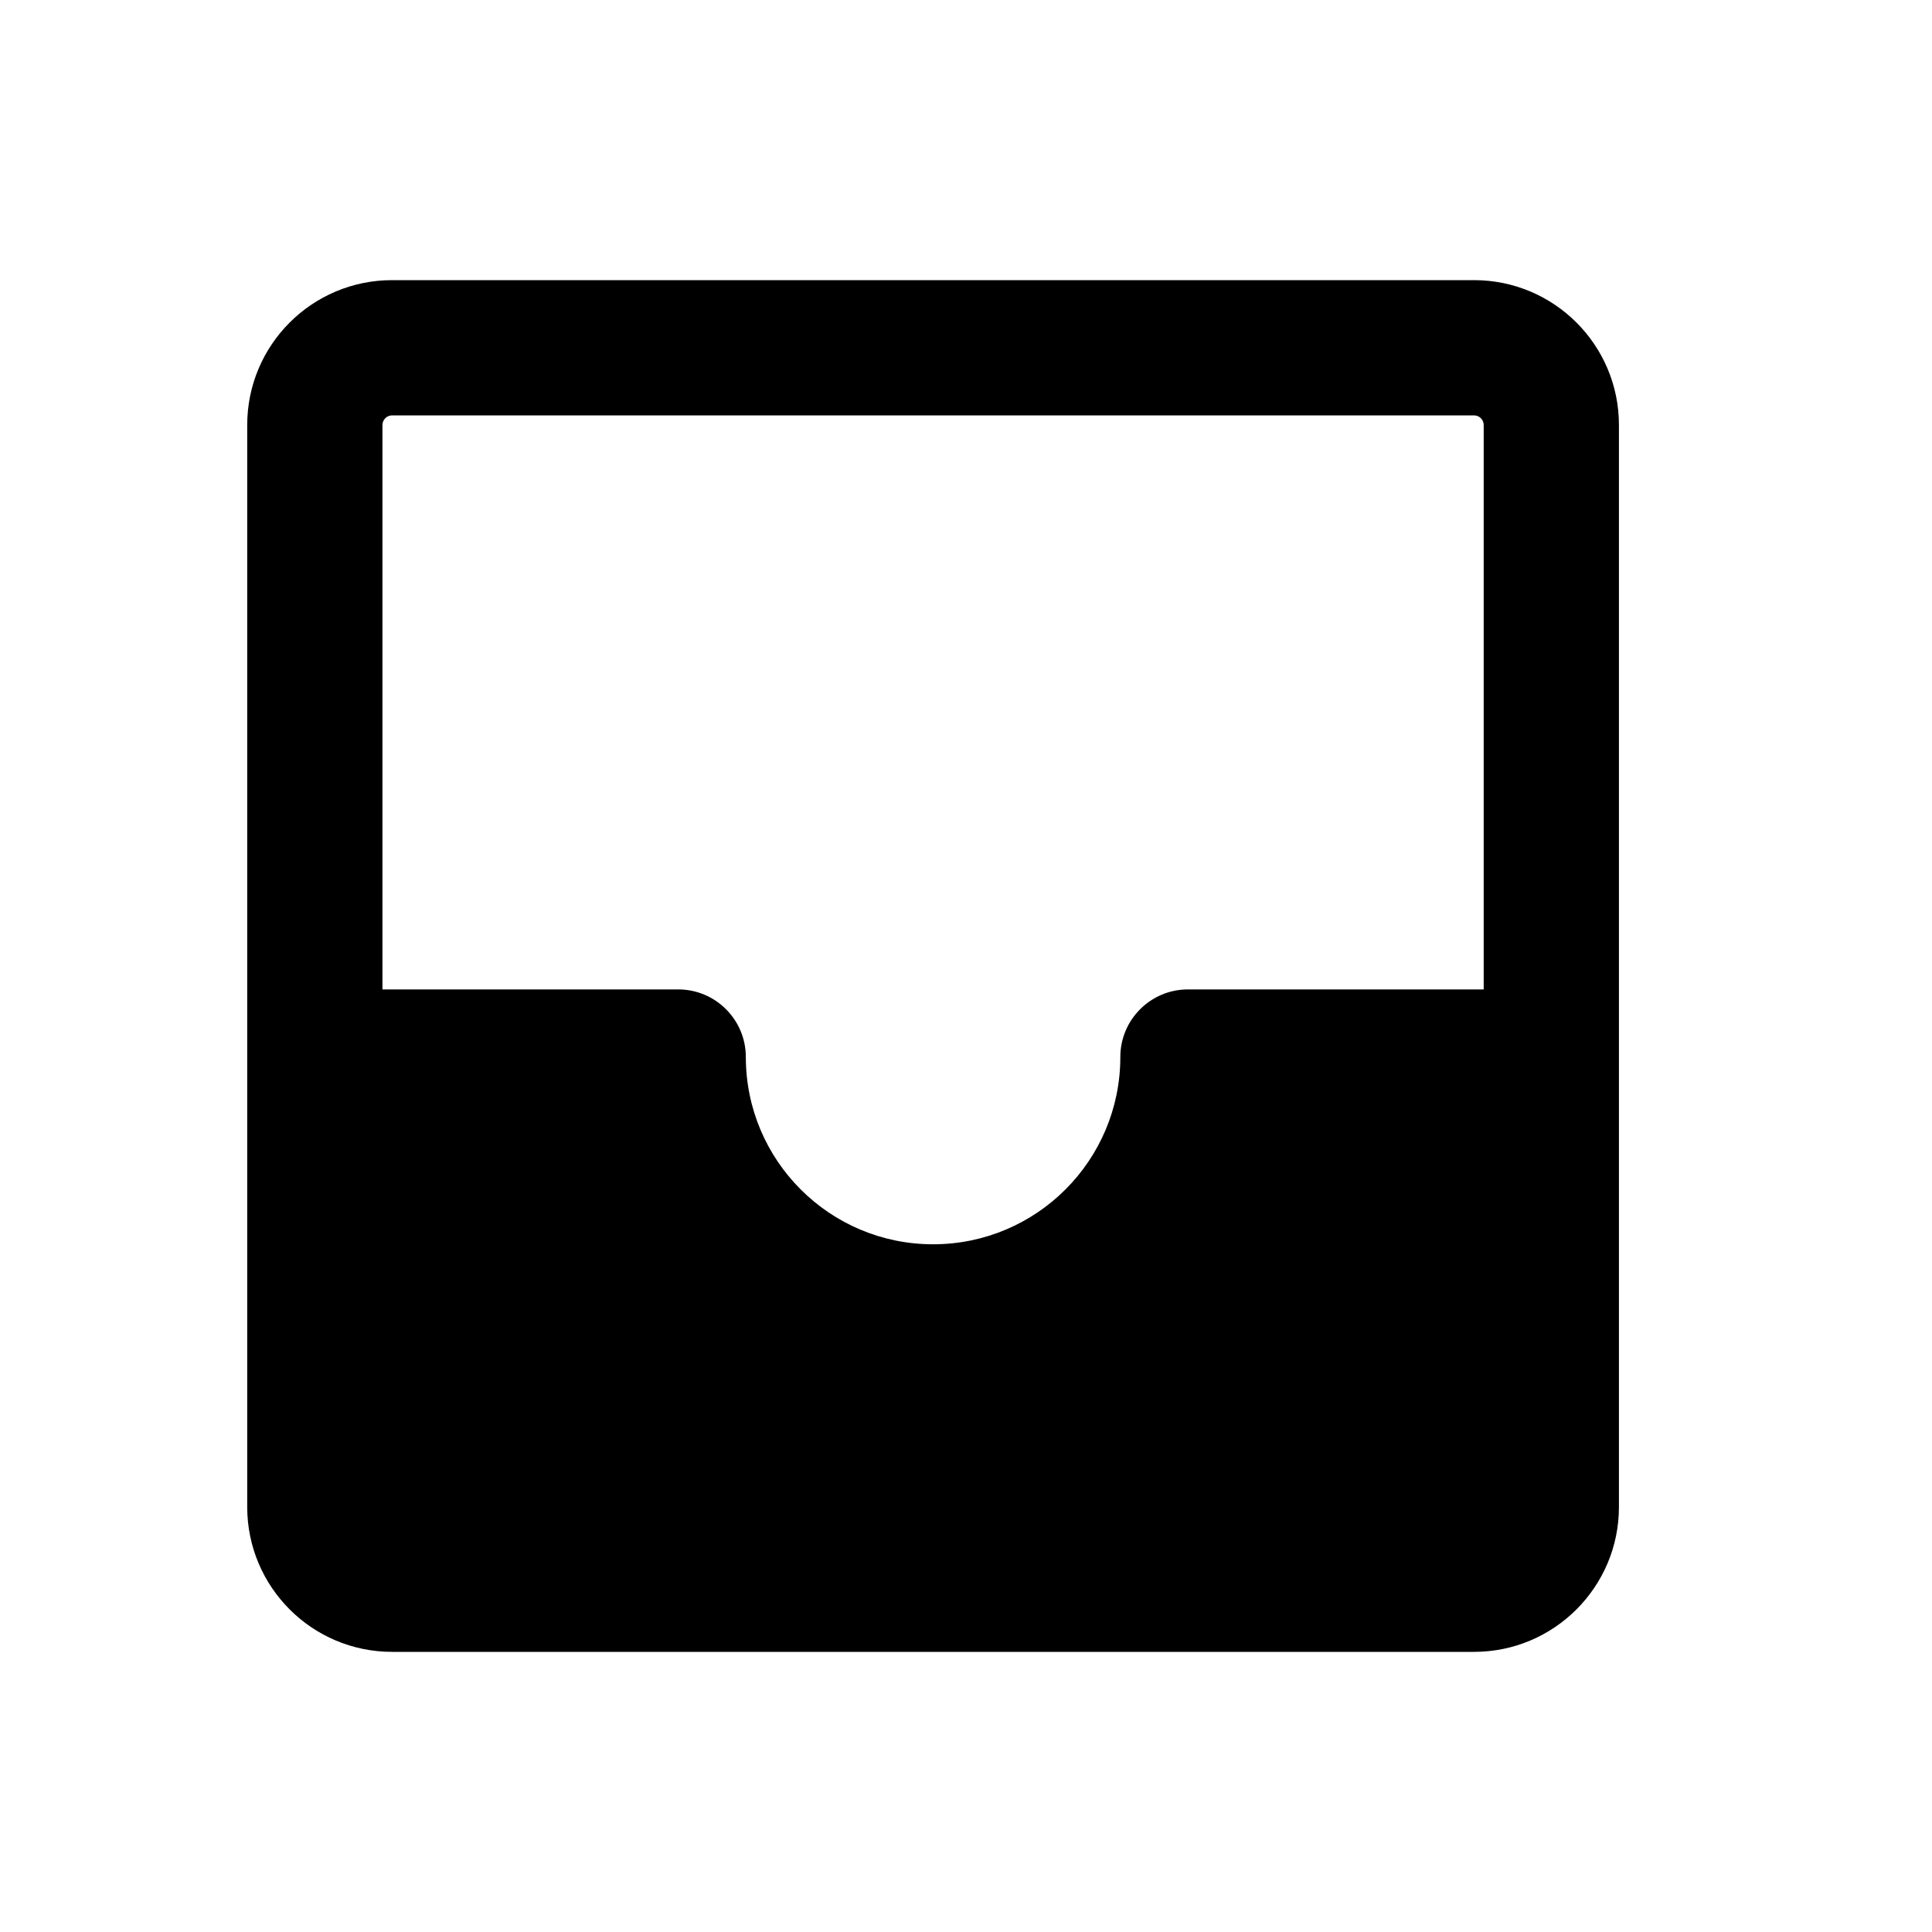 <svg width="25" height="25" viewBox="0 0 25 25" fill="none" xmlns="http://www.w3.org/2000/svg">
<path fill-rule="evenodd" clip-rule="evenodd" d="M5.074 3.625C4.038 3.625 3.199 4.464 3.199 5.5V19.5C3.199 20.535 4.038 21.375 5.074 21.375H19.074C20.109 21.375 20.949 20.535 20.949 19.5V5.5C20.949 4.464 20.109 3.625 19.074 3.625H5.074ZM4.949 5.5C4.949 5.431 5.005 5.375 5.074 5.375H19.074C19.143 5.375 19.199 5.431 19.199 5.5V12.803H15.372C14.889 12.803 14.497 13.195 14.497 13.678C14.497 15.016 13.412 16.101 12.074 16.101C10.736 16.101 9.651 15.016 9.651 13.678C9.651 13.195 9.259 12.803 8.776 12.803H4.949V5.5Z" fill="black"/>
</svg>
